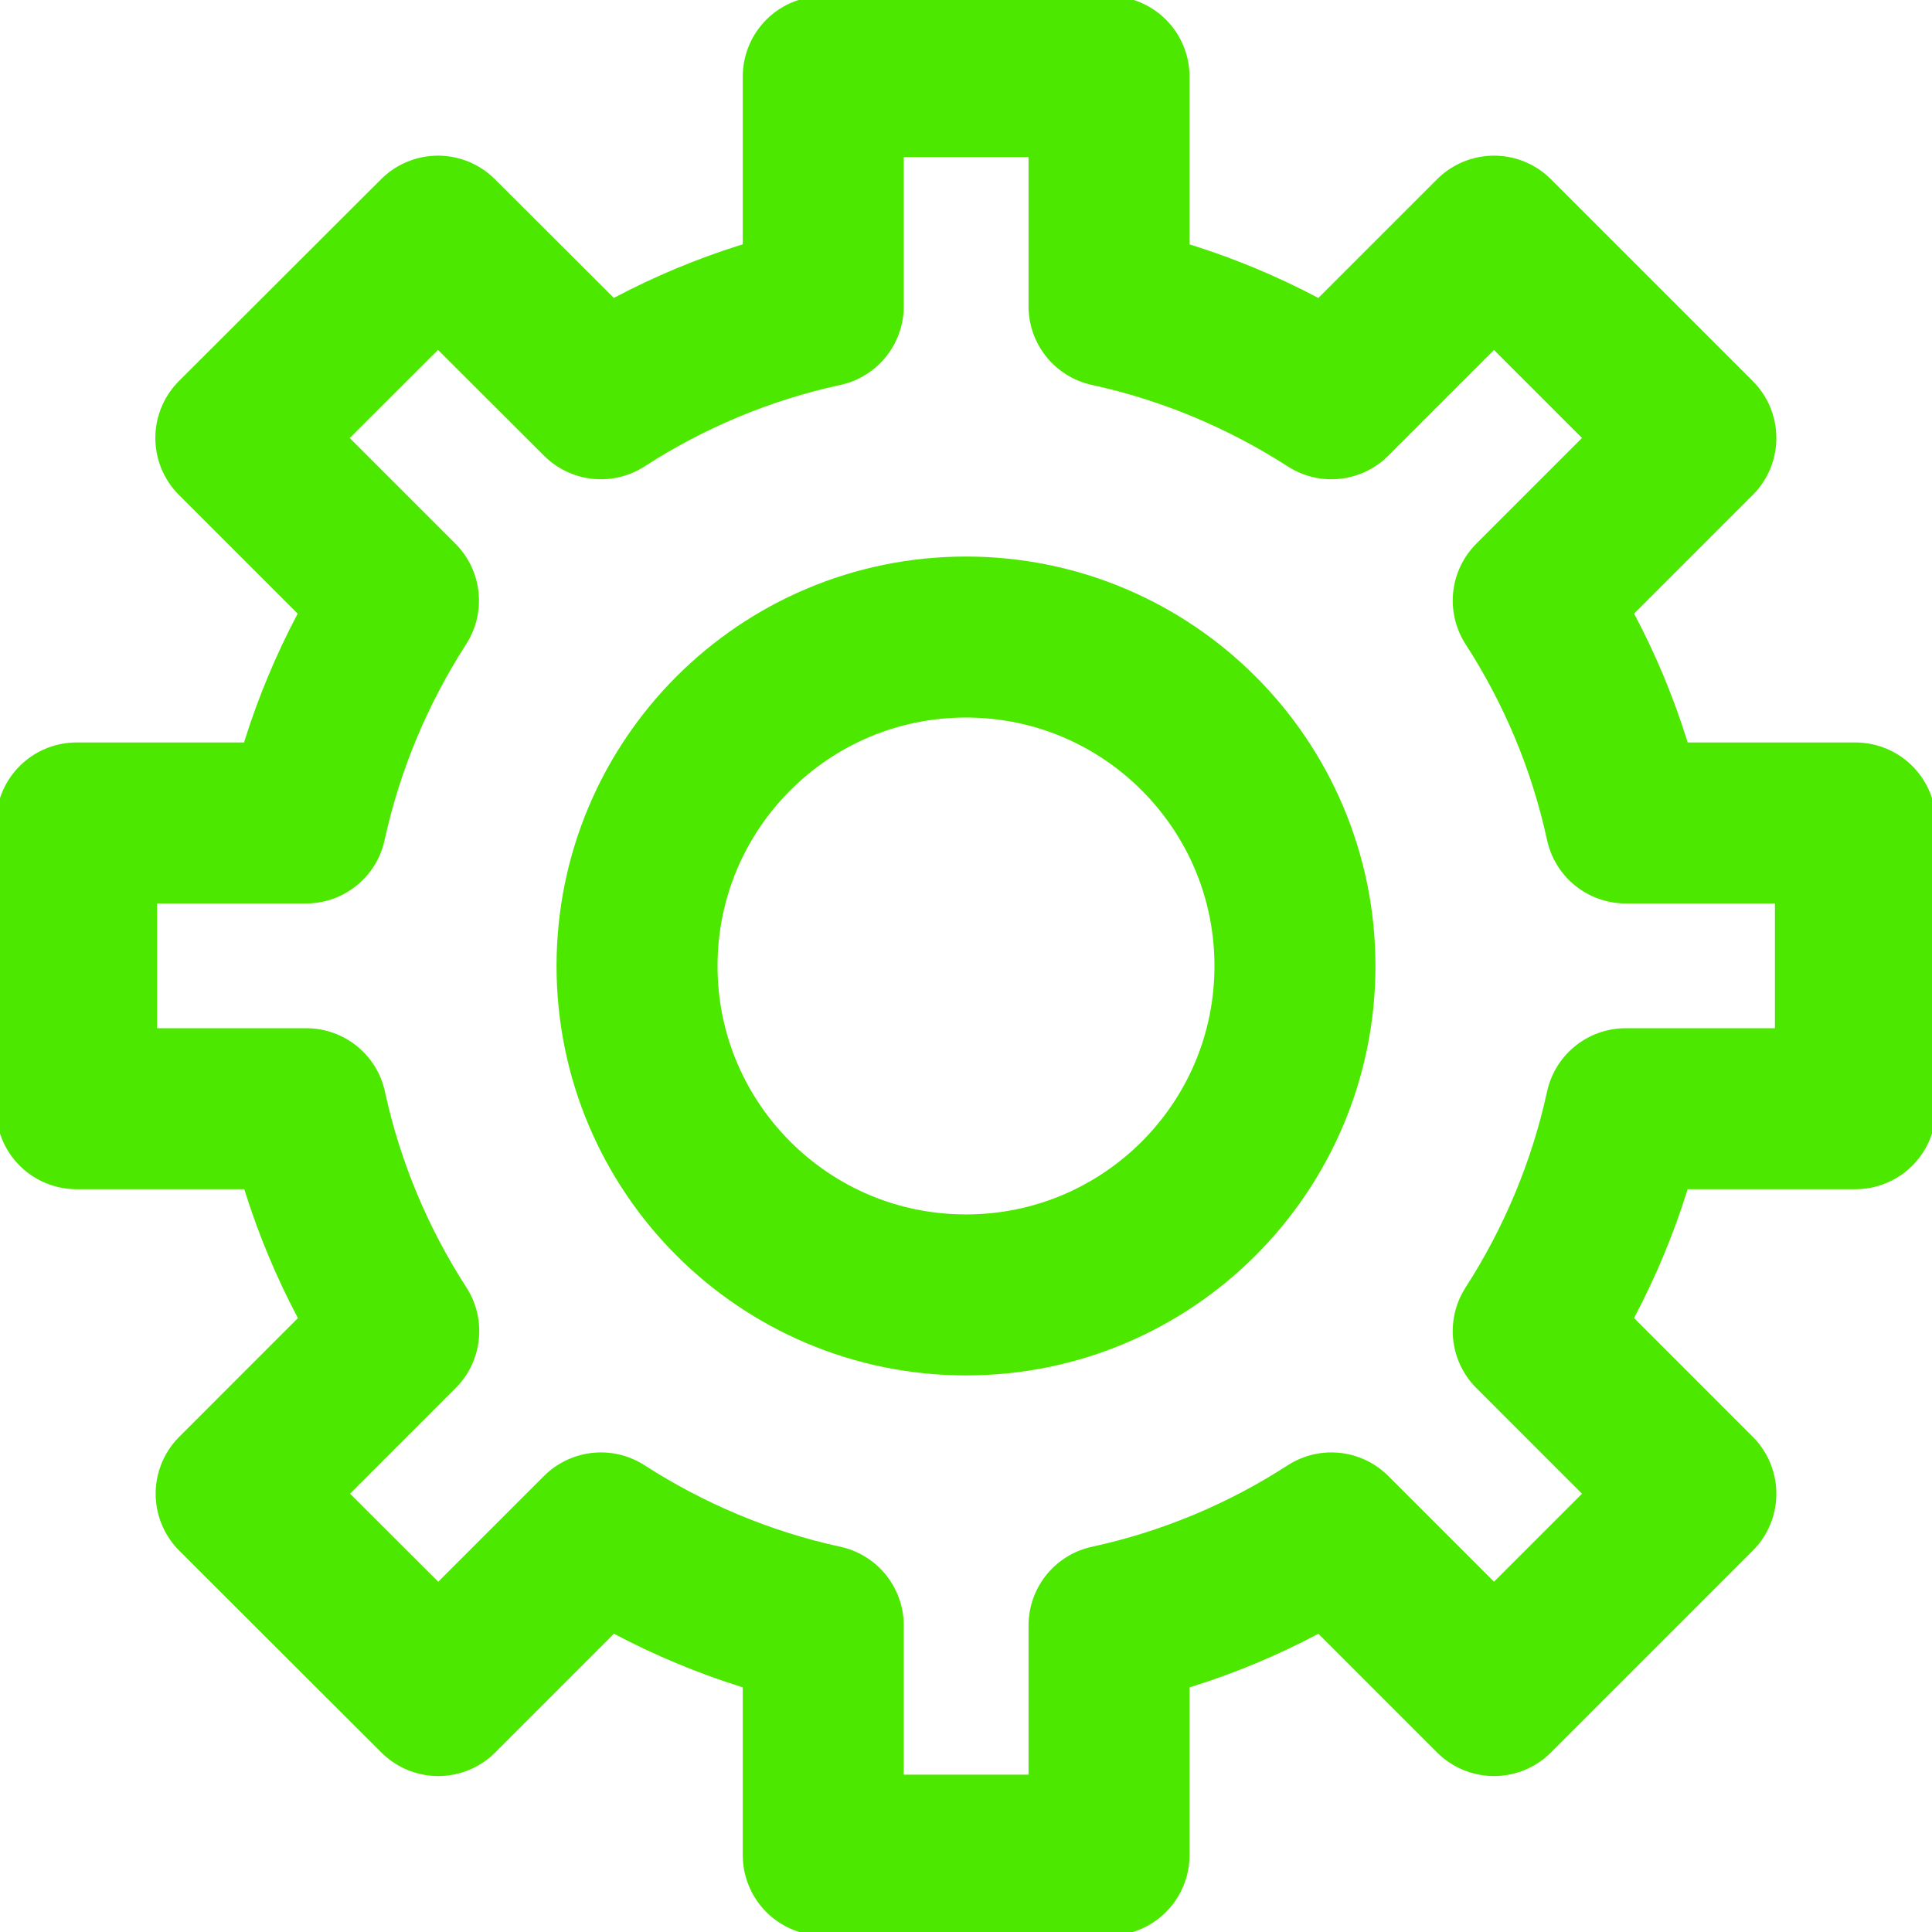 <svg width="60" height="60" viewBox="0 0 60 60" fill="none" xmlns="http://www.w3.org/2000/svg">
<g clip-path="url(#clip0)">
<path d="M57.622 34.432V25.558H50.488C49.946 23.056 48.957 20.726 47.616 18.652L52.666 13.602L46.398 7.334L41.347 12.384C39.264 11.043 36.934 10.054 34.442 9.512V2.378H25.567V9.512C23.066 10.054 20.736 11.043 18.662 12.384L13.602 7.334L7.324 13.602L12.375 18.652C11.034 20.736 10.044 23.066 9.502 25.558H2.378V34.432H9.512C10.054 36.934 11.043 39.264 12.384 41.338L7.334 46.389L13.611 52.657L18.662 47.606C20.745 48.947 23.076 49.937 25.567 50.479V57.613H34.442V50.479C36.944 49.937 39.274 48.947 41.347 47.606L46.398 52.657L52.666 46.389L47.616 41.338C48.957 39.255 49.946 36.925 50.488 34.432H57.622V34.432Z" stroke="#4DE800" stroke-width="5" stroke-miterlimit="10" stroke-linecap="round" stroke-linejoin="round"/>
<path d="M30 40.215C35.642 40.215 40.216 35.642 40.216 30C40.216 24.358 35.642 19.784 30 19.784C24.358 19.784 19.784 24.358 19.784 30C19.784 35.642 24.358 40.215 30 40.215Z" stroke="#4DE800" stroke-width="5" stroke-miterlimit="10" stroke-linecap="round" stroke-linejoin="round"/>
</g>
<defs>
<clipPath id="clip0">
<rect width="60" height="60" fill="white"/>
</clipPath>
</defs>
</svg>
